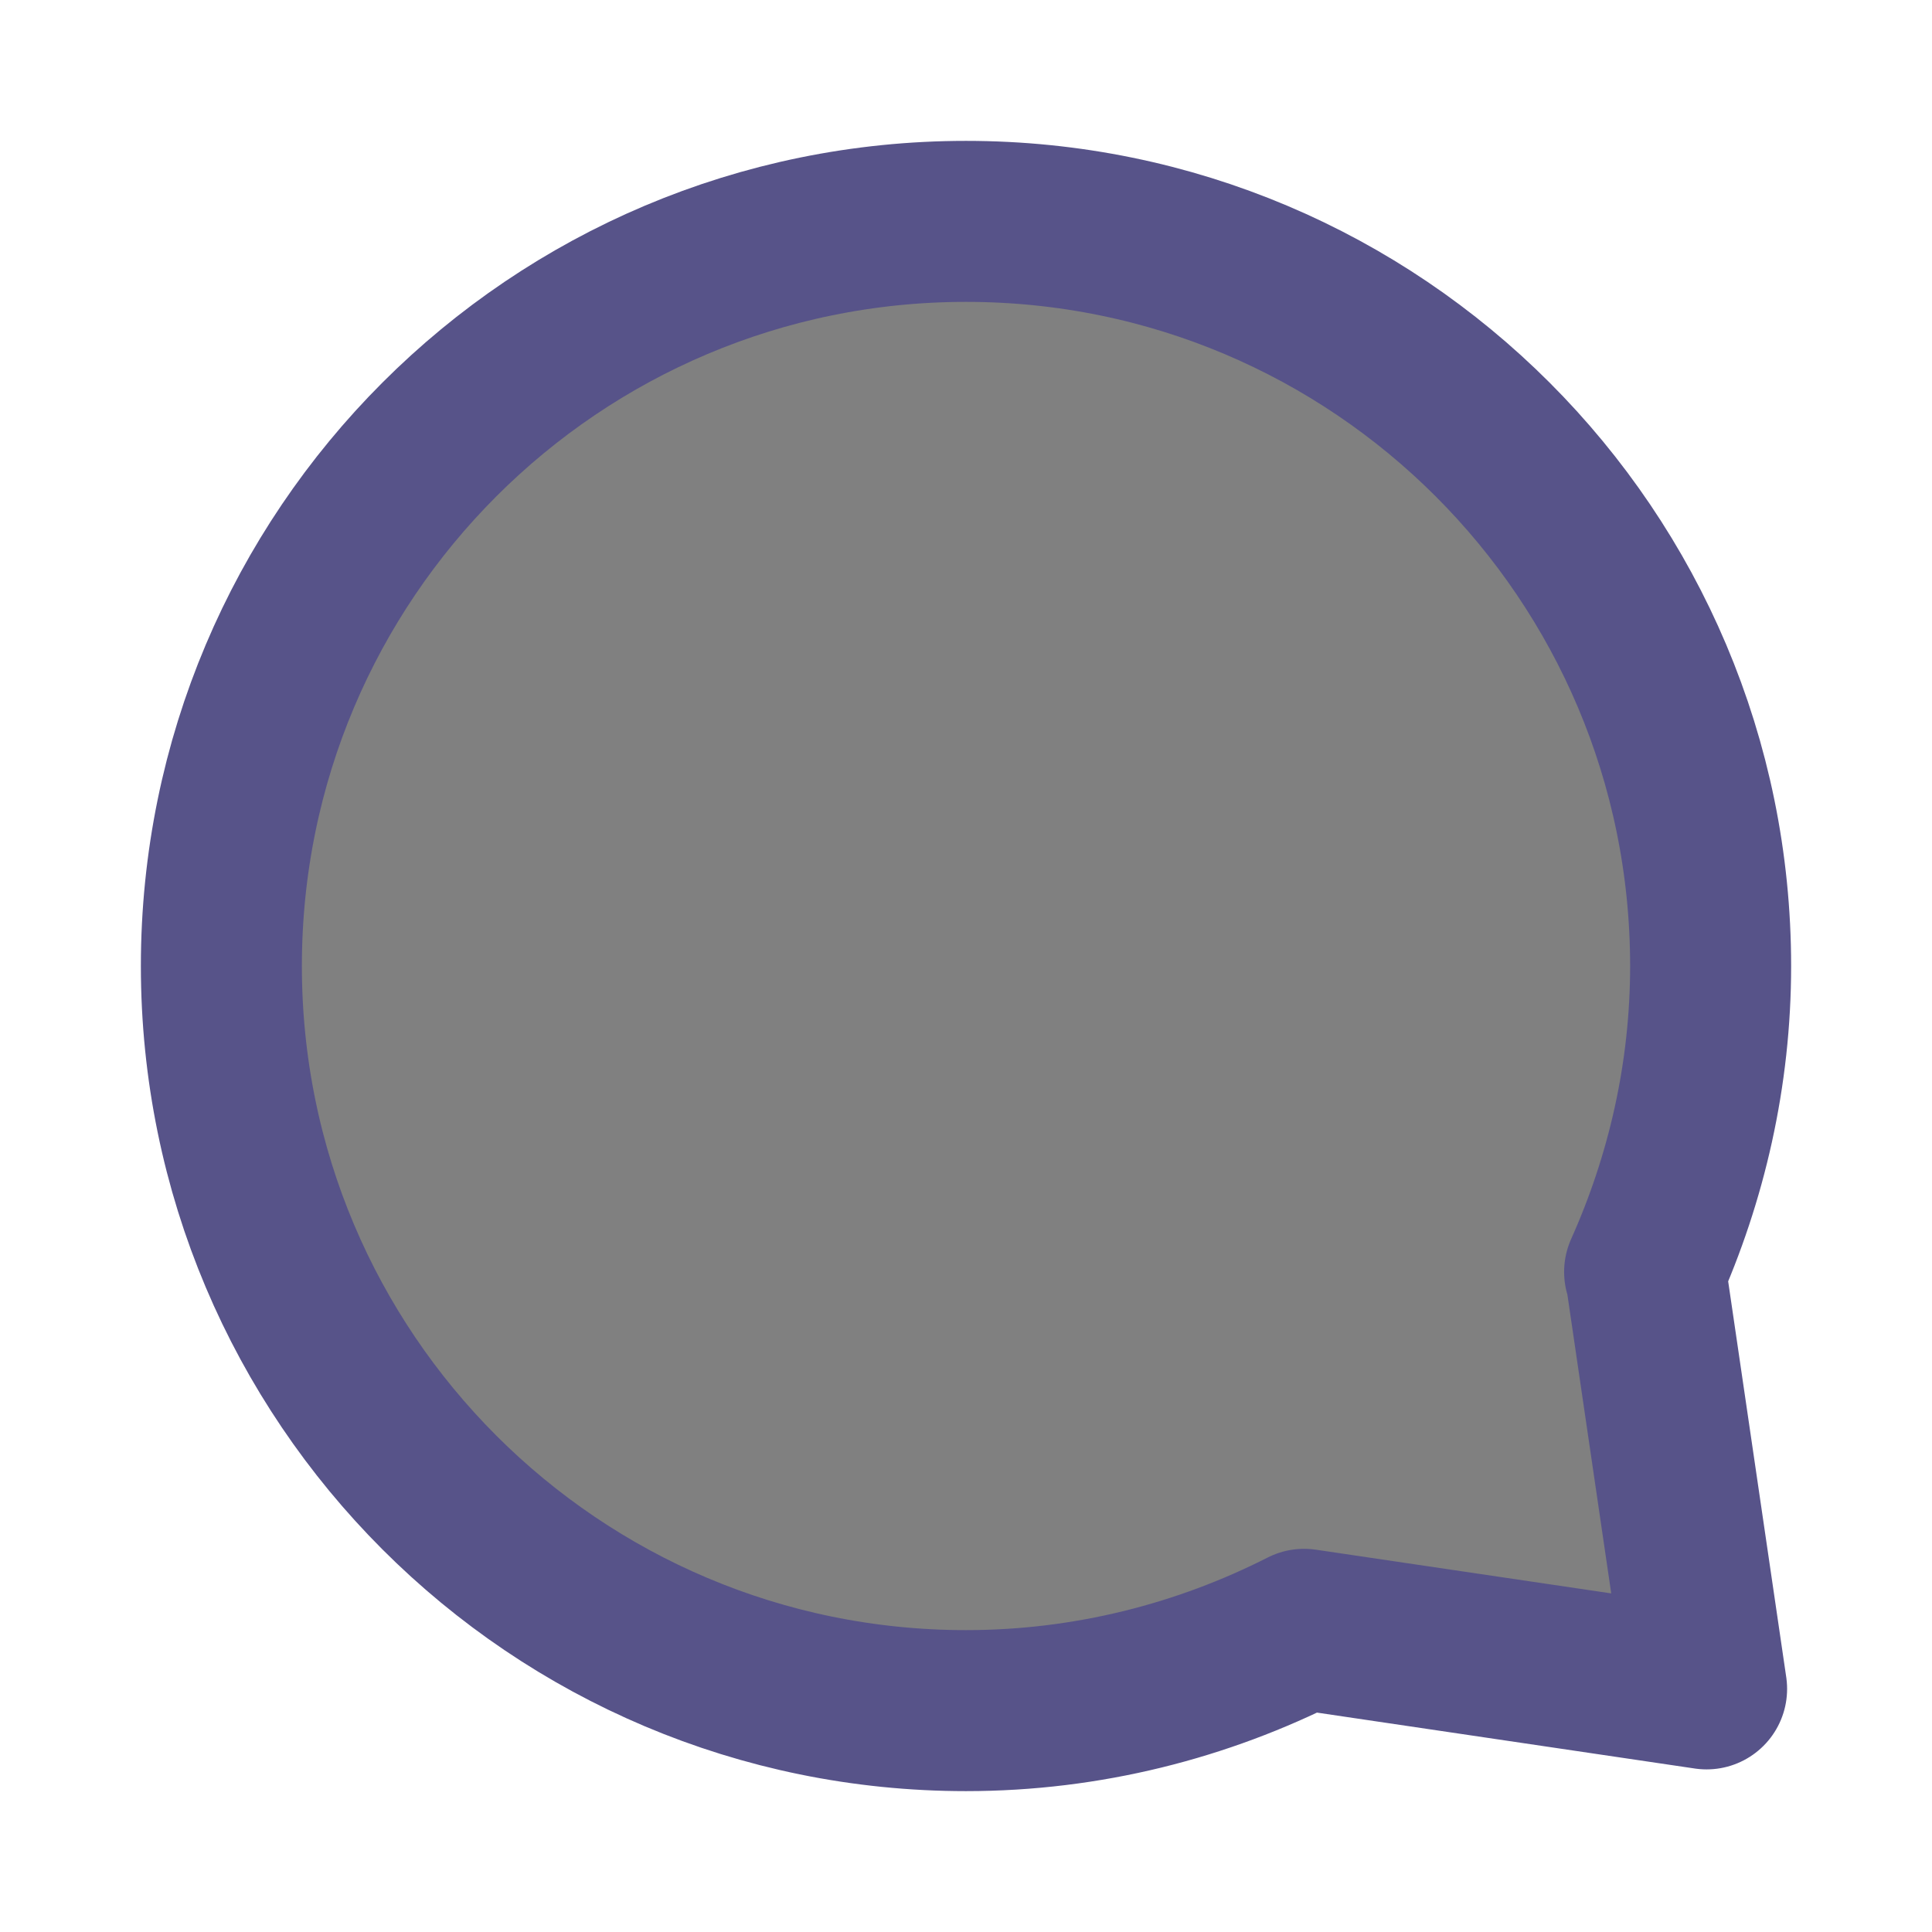 <svg width="12" height="12" viewBox="0 0 12 12" fill="none" xmlns="http://www.w3.org/2000/svg">
<path d="M3.945 6.514C4.229 6.514 4.46 6.284 4.46 5.999C4.46 5.715 4.229 5.484 3.945 5.484C3.66 5.484 3.43 5.715 3.43 5.999C3.43 6.284 3.66 6.514 3.945 6.514Z" fill="#808080"/>
<path d="M6 6.514C6.284 6.514 6.515 6.284 6.515 5.999C6.515 5.715 6.284 5.484 6 5.484C5.716 5.484 5.485 5.715 5.485 5.999C5.485 6.284 5.716 6.514 6 6.514Z" fill="#808080"/>
<path d="M8.055 6.514C8.339 6.514 8.57 6.284 8.57 5.999C8.57 5.715 8.339 5.484 8.055 5.484C7.771 5.484 7.54 5.715 7.54 5.999C7.54 6.284 7.771 6.514 8.055 6.514Z" fill="#808080"/>
<path d="M10.22 7.9H10.215C10.475 7.32 10.625 6.675 10.625 6C10.625 3.445 8.555 1.375 6 1.375C3.445 1.375 1.375 3.445 1.375 6C1.375 8.555 3.445 10.625 6 10.625C6.755 10.625 7.47 10.44 8.1 10.12L10.6 10.49L10.22 7.9Z" fill="#808080" stroke="#575389" stroke-linecap="round" stroke-linejoin="round"/>
</svg>
